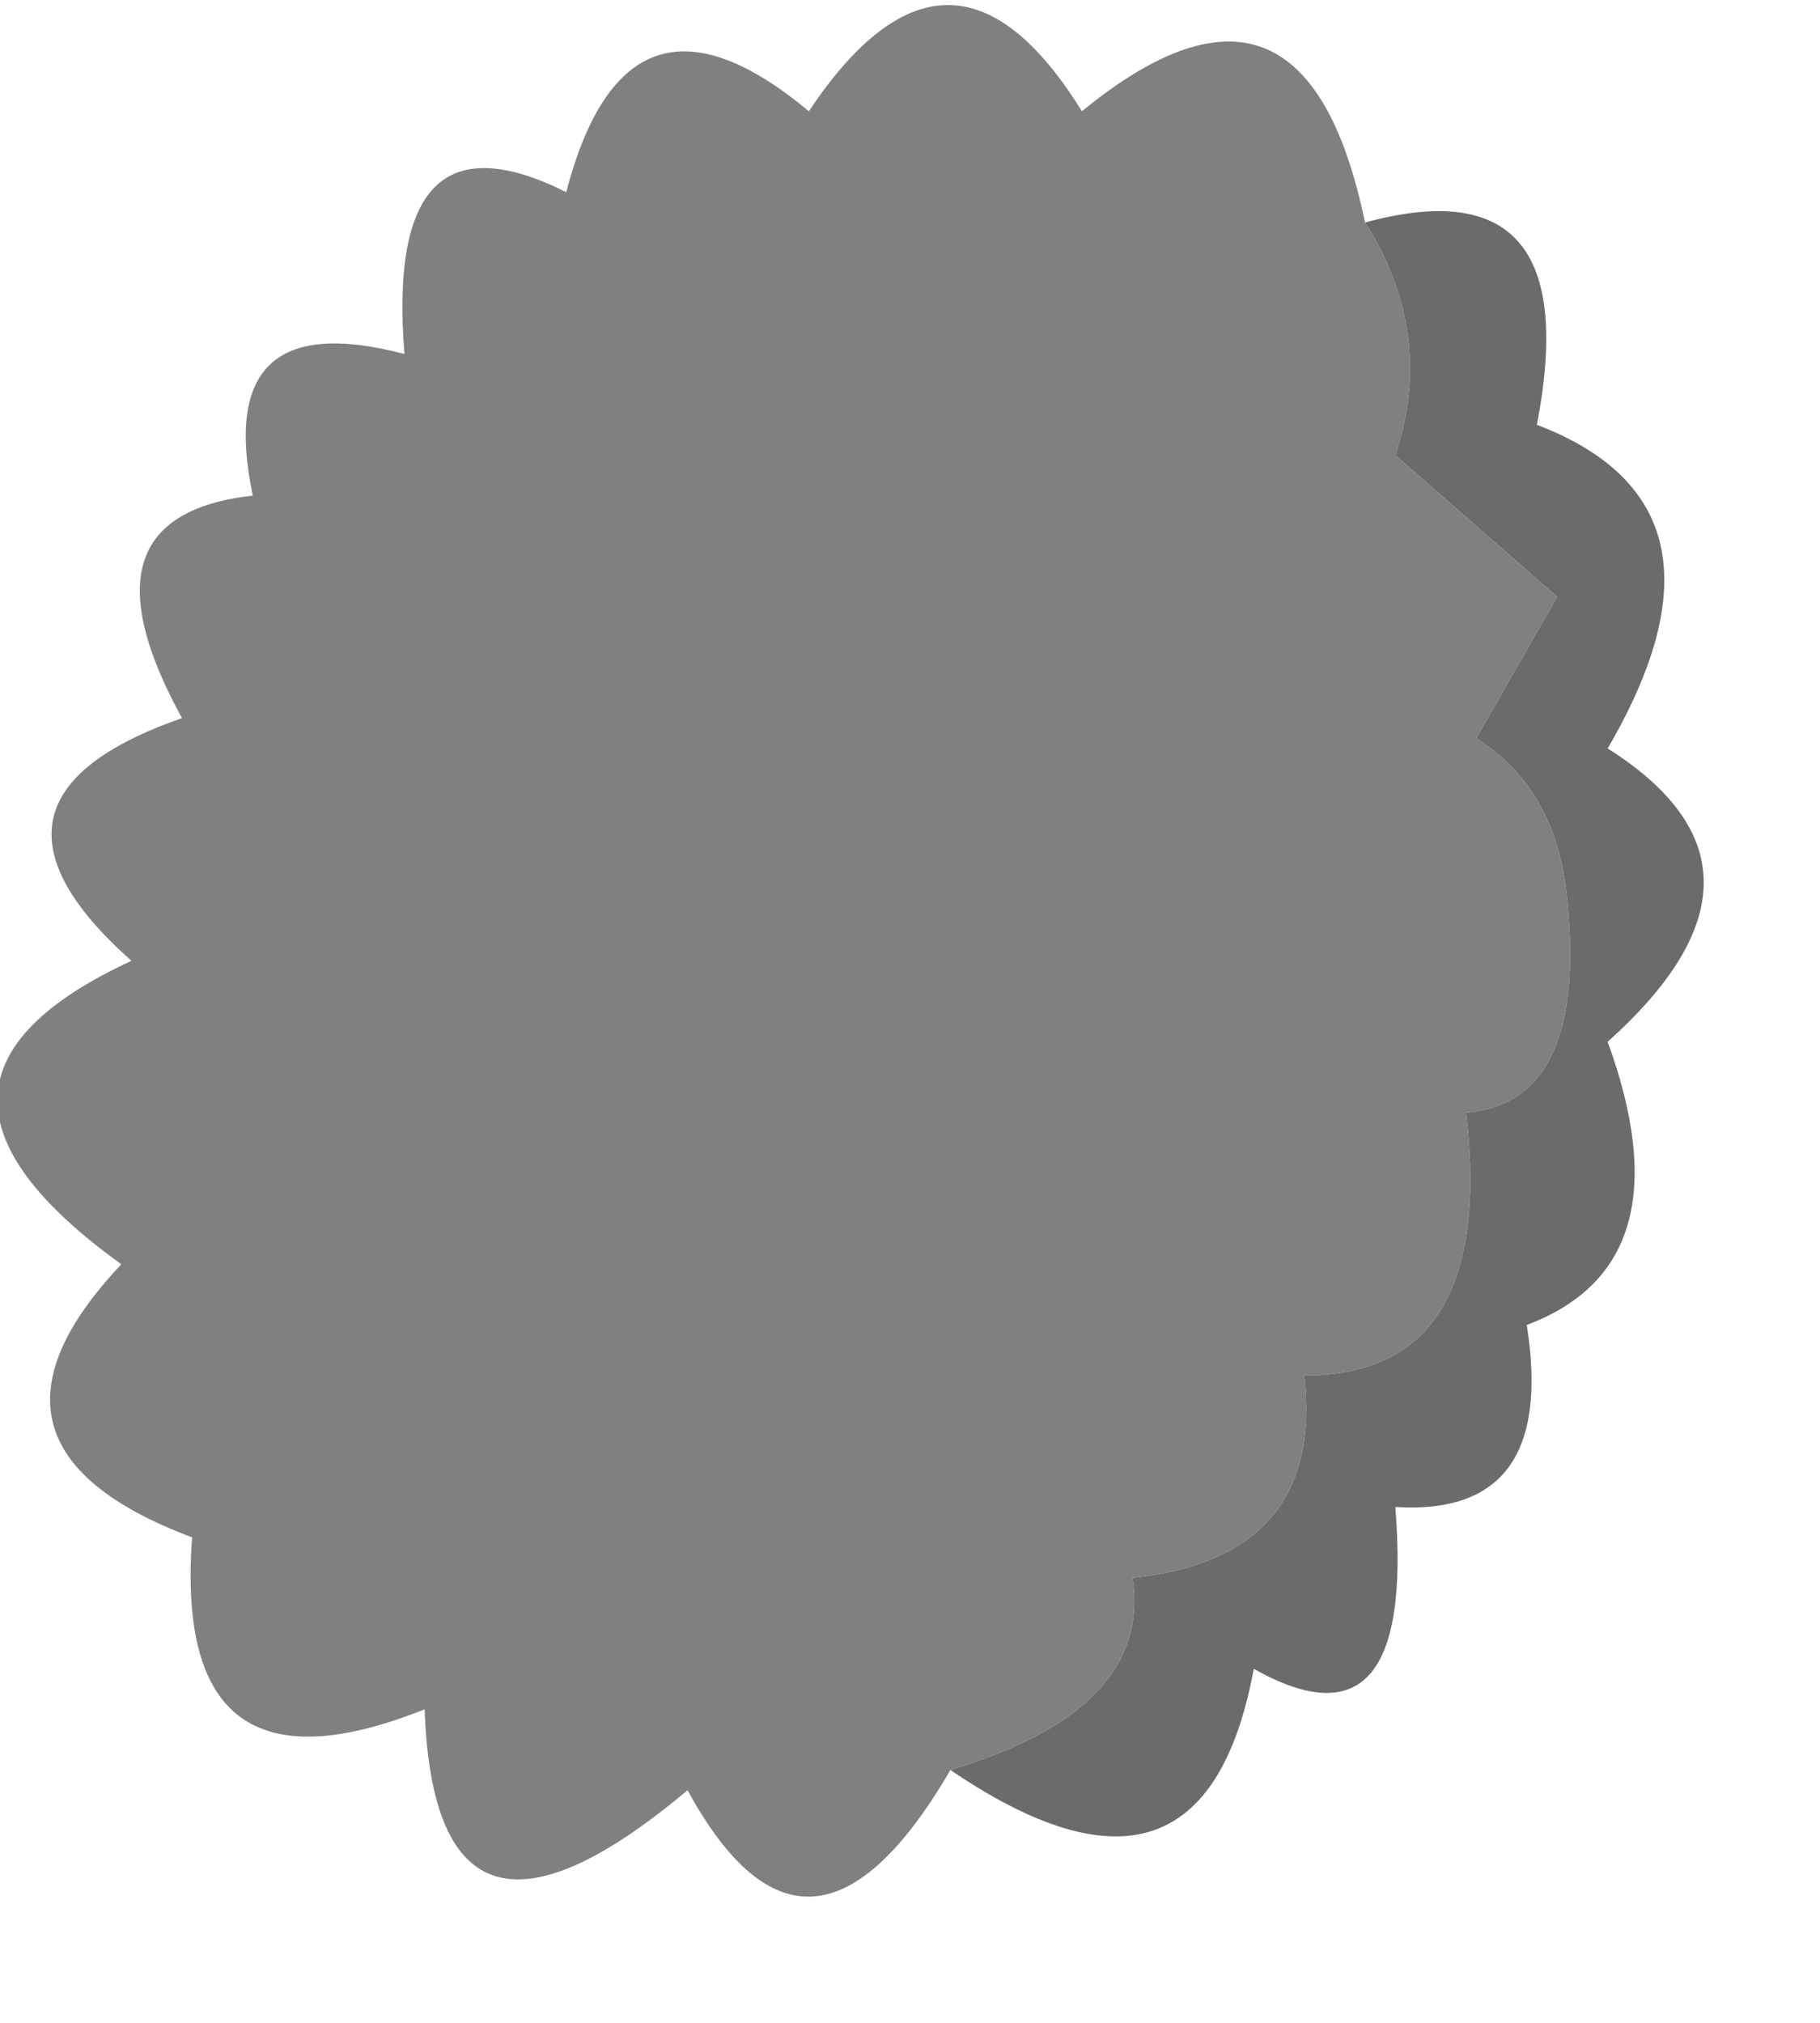 <?xml version="1.0" encoding="utf-8"?>
<svg version="1.1" id="Layer_1"
xmlns="http://www.w3.org/2000/svg"
xmlns:xlink="http://www.w3.org/1999/xlink"
width="9px" height="10px"
xml:space="preserve">
<g id="PathID_77" transform="matrix(1, 0, 0, 1, 0, 0)">
<path style="fill:#808080;fill-opacity:1" d="M3.4 8.85Q2.15 9.9 2.1 8.45Q0.85 8.95 0.95 7.6Q-0.25 7.15 0.6 6.25Q-0.65 5.35 0.65 4.75Q-0.25 3.95 0.9 3.55Q0.35 2.55 1.25 2.45Q1.05 1.5 2 1.75Q1.9 0.5 2.8 0.95Q3.1 -0.2 4 0.55Q4.7 -0.5 5.35 0.55Q6.45 -0.35 6.75 1.1Q7.1 1.65 6.9 2.25L7.7 2.95L7.3 3.65Q7.7 3.9 7.75 4.45Q7.85 5.45 7.25 5.5Q7.4 6.8 6.45 6.8Q6.55 7.7 5.6 7.8Q5.7 8.45 4.7 8.75Q4 9.95 3.4 8.85" />
<path style="fill:#6B6B6B;fill-opacity:1" d="M7.6 2.1Q8.65 2.5 7.95 3.7Q8.9 4.3 7.95 5.15Q8.35 6.25 7.55 6.55Q7.7 7.5 6.9 7.45Q7 8.7 6.2 8.25Q5.95 9.6 4.7 8.75Q5.7 8.45 5.6 7.8Q6.55 7.7 6.45 6.8Q7.4 6.8 7.25 5.5Q7.85 5.45 7.75 4.45Q7.7 3.9 7.3 3.65L7.7 2.95L6.9 2.25Q7.1 1.65 6.75 1.1Q7.85 0.8 7.6 2.1" />
</g>
</svg>
